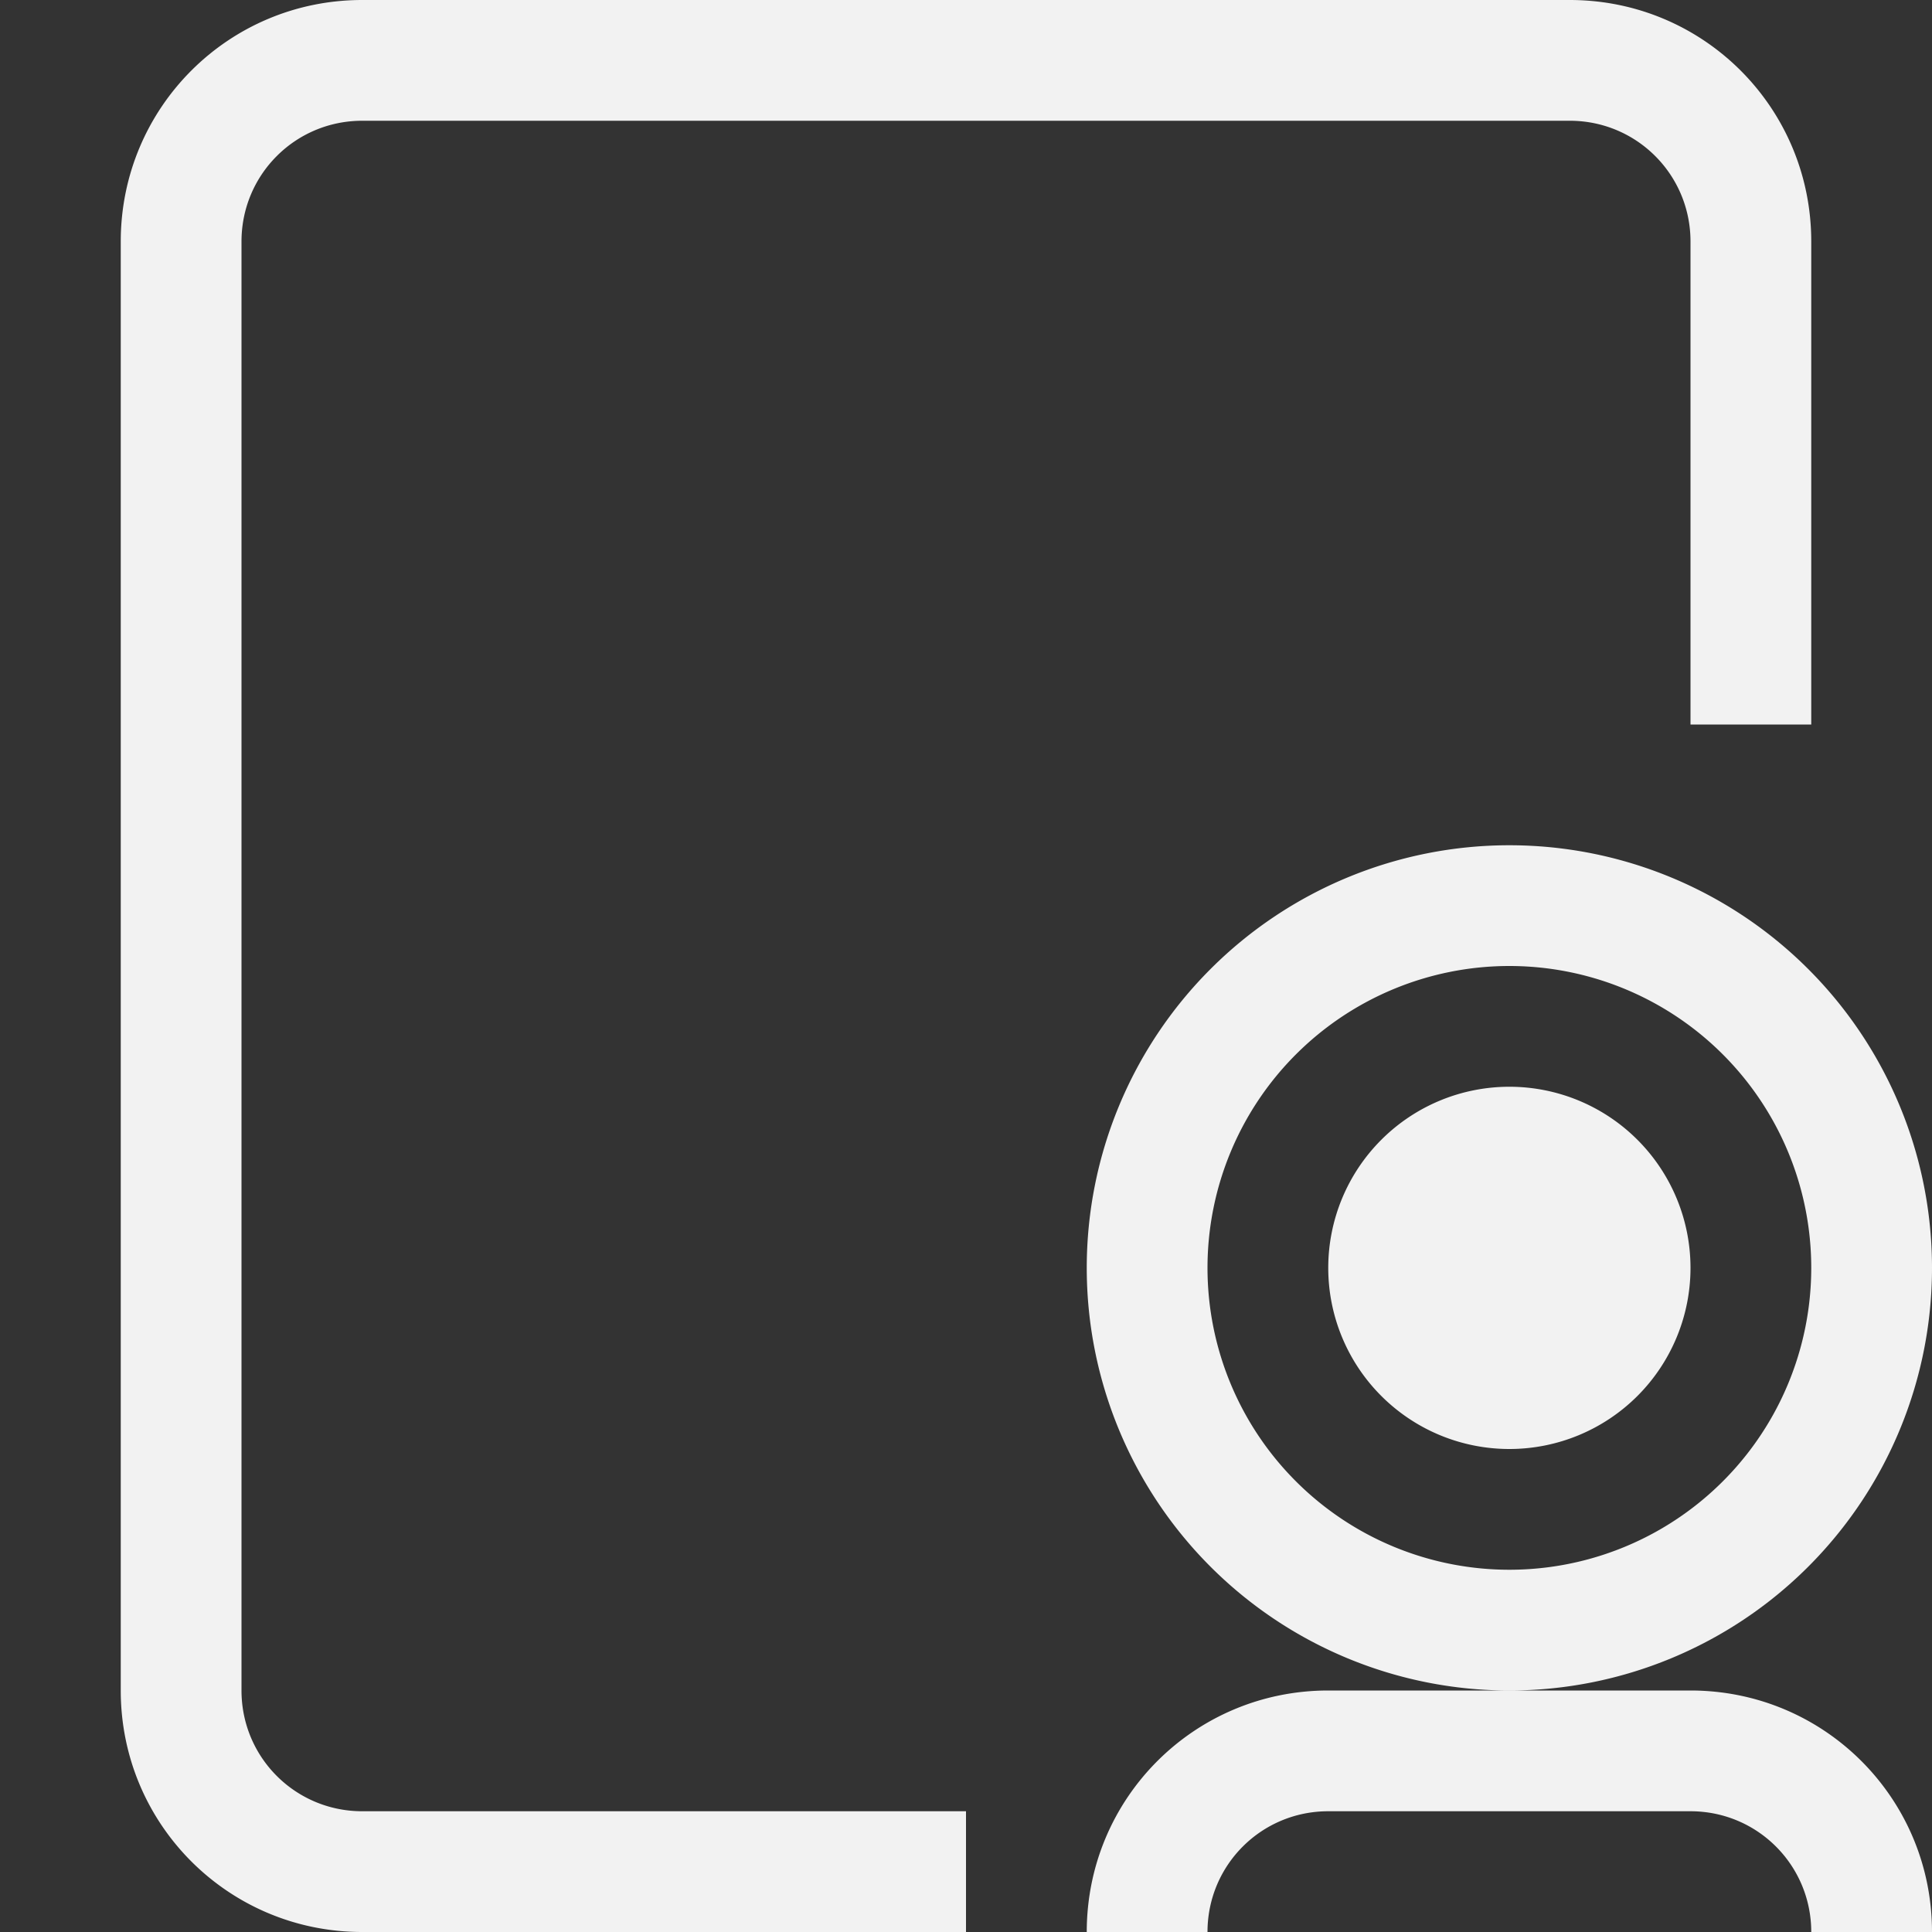 <?xml version="1.0" encoding="UTF-8" standalone="no"?>
<svg
   width="16"
   height="16"
   version="1.1"
   id="svg3"
   sodipodi:docname="cheese-symbolic.svg"
   inkscape:version="1.4.2 (ebf0e940d0, 2025-05-08)"
   xmlns:inkscape="http://www.inkscape.org/namespaces/inkscape"
   xmlns:sodipodi="http://sodipodi.sourceforge.net/DTD/sodipodi-0.dtd"
   xmlns="http://www.w3.org/2000/svg"
   xmlns:svg="http://www.w3.org/2000/svg">
  <rect width="100%" height="100%" fill="#333333" stroke="none"/>
  <defs
     id="defs3">
     <style
        id="current-color-scheme"
        type="text/css">
        .ColorScheme-Text { color:#f2f2f2; }
     </style>
  </defs>
  <sodipodi:namedview
     id="namedview3"
     pagecolor="#ffffff"
     bordercolor="#000000"
     borderopacity="0.25"
     inkscape:showpageshadow="2"
     inkscape:pageopacity="0.0"
     inkscape:pagecheckerboard="0"
     inkscape:deskcolor="#d1d1d1"
     inkscape:zoom="49.6875"
     inkscape:cx="8"
     inkscape:cy="8"
     inkscape:window-width="1920"
     inkscape:window-height="1010"
     inkscape:window-x="0"
     inkscape:window-y="0"
     inkscape:window-maximized="1"
     inkscape:current-layer="svg3" />
  <path
     id="path1"
     style="fill:currentColor"
     class="ColorScheme-Text"
     d="M 3 0 C 1.892 0 1 0.892 1 2 L 1 14 C 1 15.108 1.892 16 3 16 L 8 16 L 8 15 L 3 15 C 2.446 15 2 14.554 2 14 L 2 2 C 2 1.446 2.446 1 3 1 L 13 1 C 13.554 1 14 1.446 14 2 L 14 6 L 15 6 L 15 2 C 15 0.892 14.108 0 13 0 L 3 0 z M 12.5 7 A 3.5 3.5 0 0 0 9 10.5 A 3.5 3.5 0 0 0 12.5 14 A 3.5 3.5 0 0 0 16 10.5 A 3.5 3.5 0 0 0 12.5 7 z M 12.5 14 L 11 14 C 9.892 14 9 14.892 9 16 L 10 16 C 10 15.446 10.446 15 11 15 L 14 15 C 14.554 15 15 15.446 15 16 L 16 16 C 16 14.892 15.108 14 14 14 L 12.5 14 z M 12.5 8 A 2.5 2.5 0 0 1 15 10.5 A 2.5 2.5 0 0 1 12.5 13 A 2.5 2.5 0 0 1 10 10.5 A 2.5 2.5 0 0 1 12.5 8 z M 12.5 9 A 1.5 1.5 0 0 0 11 10.5 A 1.5 1.5 0 0 0 12.5 12 A 1.5 1.5 0 0 0 14 10.5 A 1.5 1.5 0 0 0 12.5 9 z " />
</svg>
